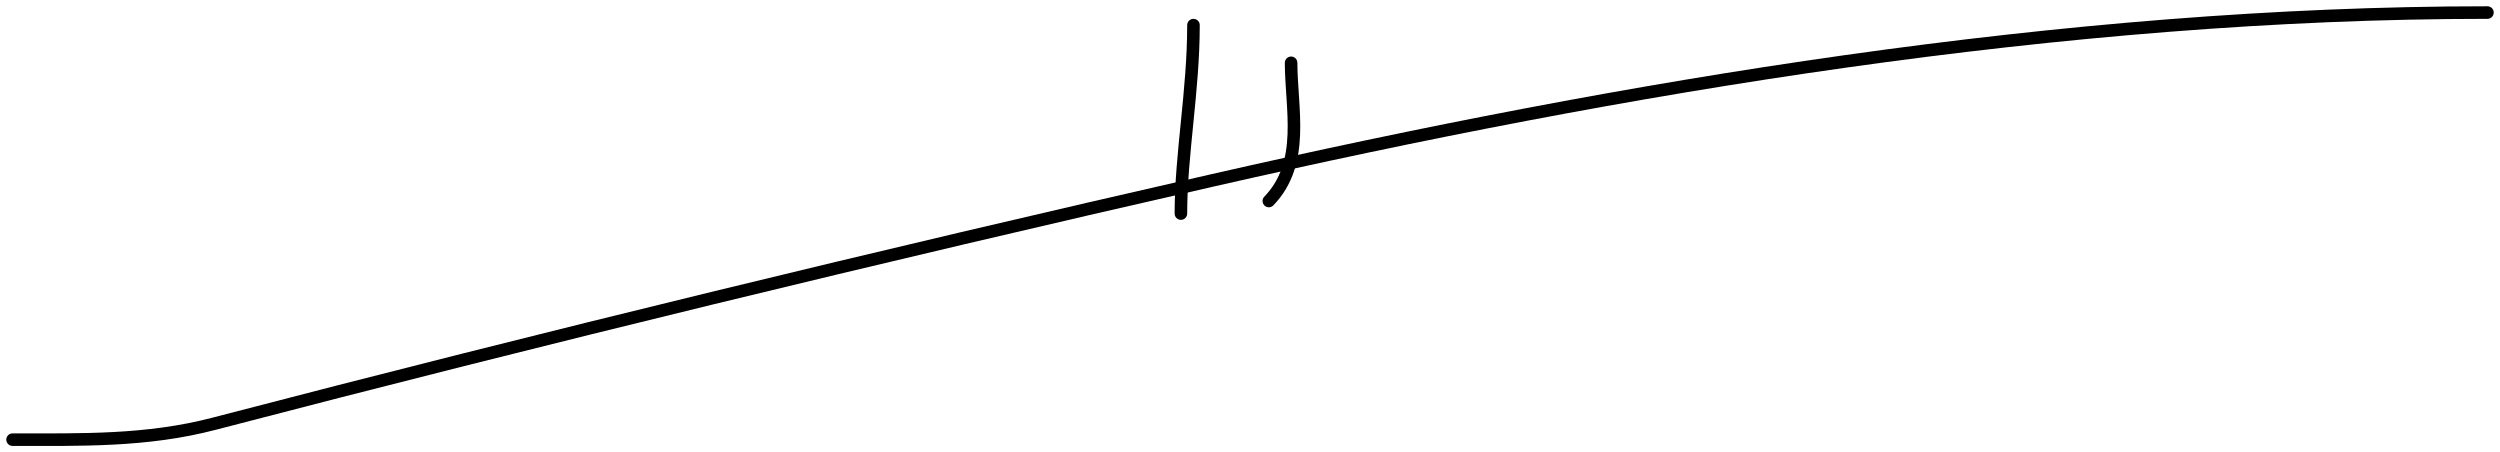 <svg width="199" height="36" viewBox="0 0 199 36" fill="none" xmlns="http://www.w3.org/2000/svg">
<path d="M1 34.996C6.45 34.996 11.671 35.131 17.01 33.737C43.43 26.842 69.935 20.412 96.561 14.347C129.185 6.915 164.356 1 198 1" stroke="black" stroke-linecap="round"/>
<path d="M95 2C95 7.242 94 12.24 94 17" stroke="black" stroke-linecap="round"/>
<path d="M102.772 5C102.772 8.619 103.936 12.963 101 16" stroke="black" stroke-linecap="round"/>
</svg>
